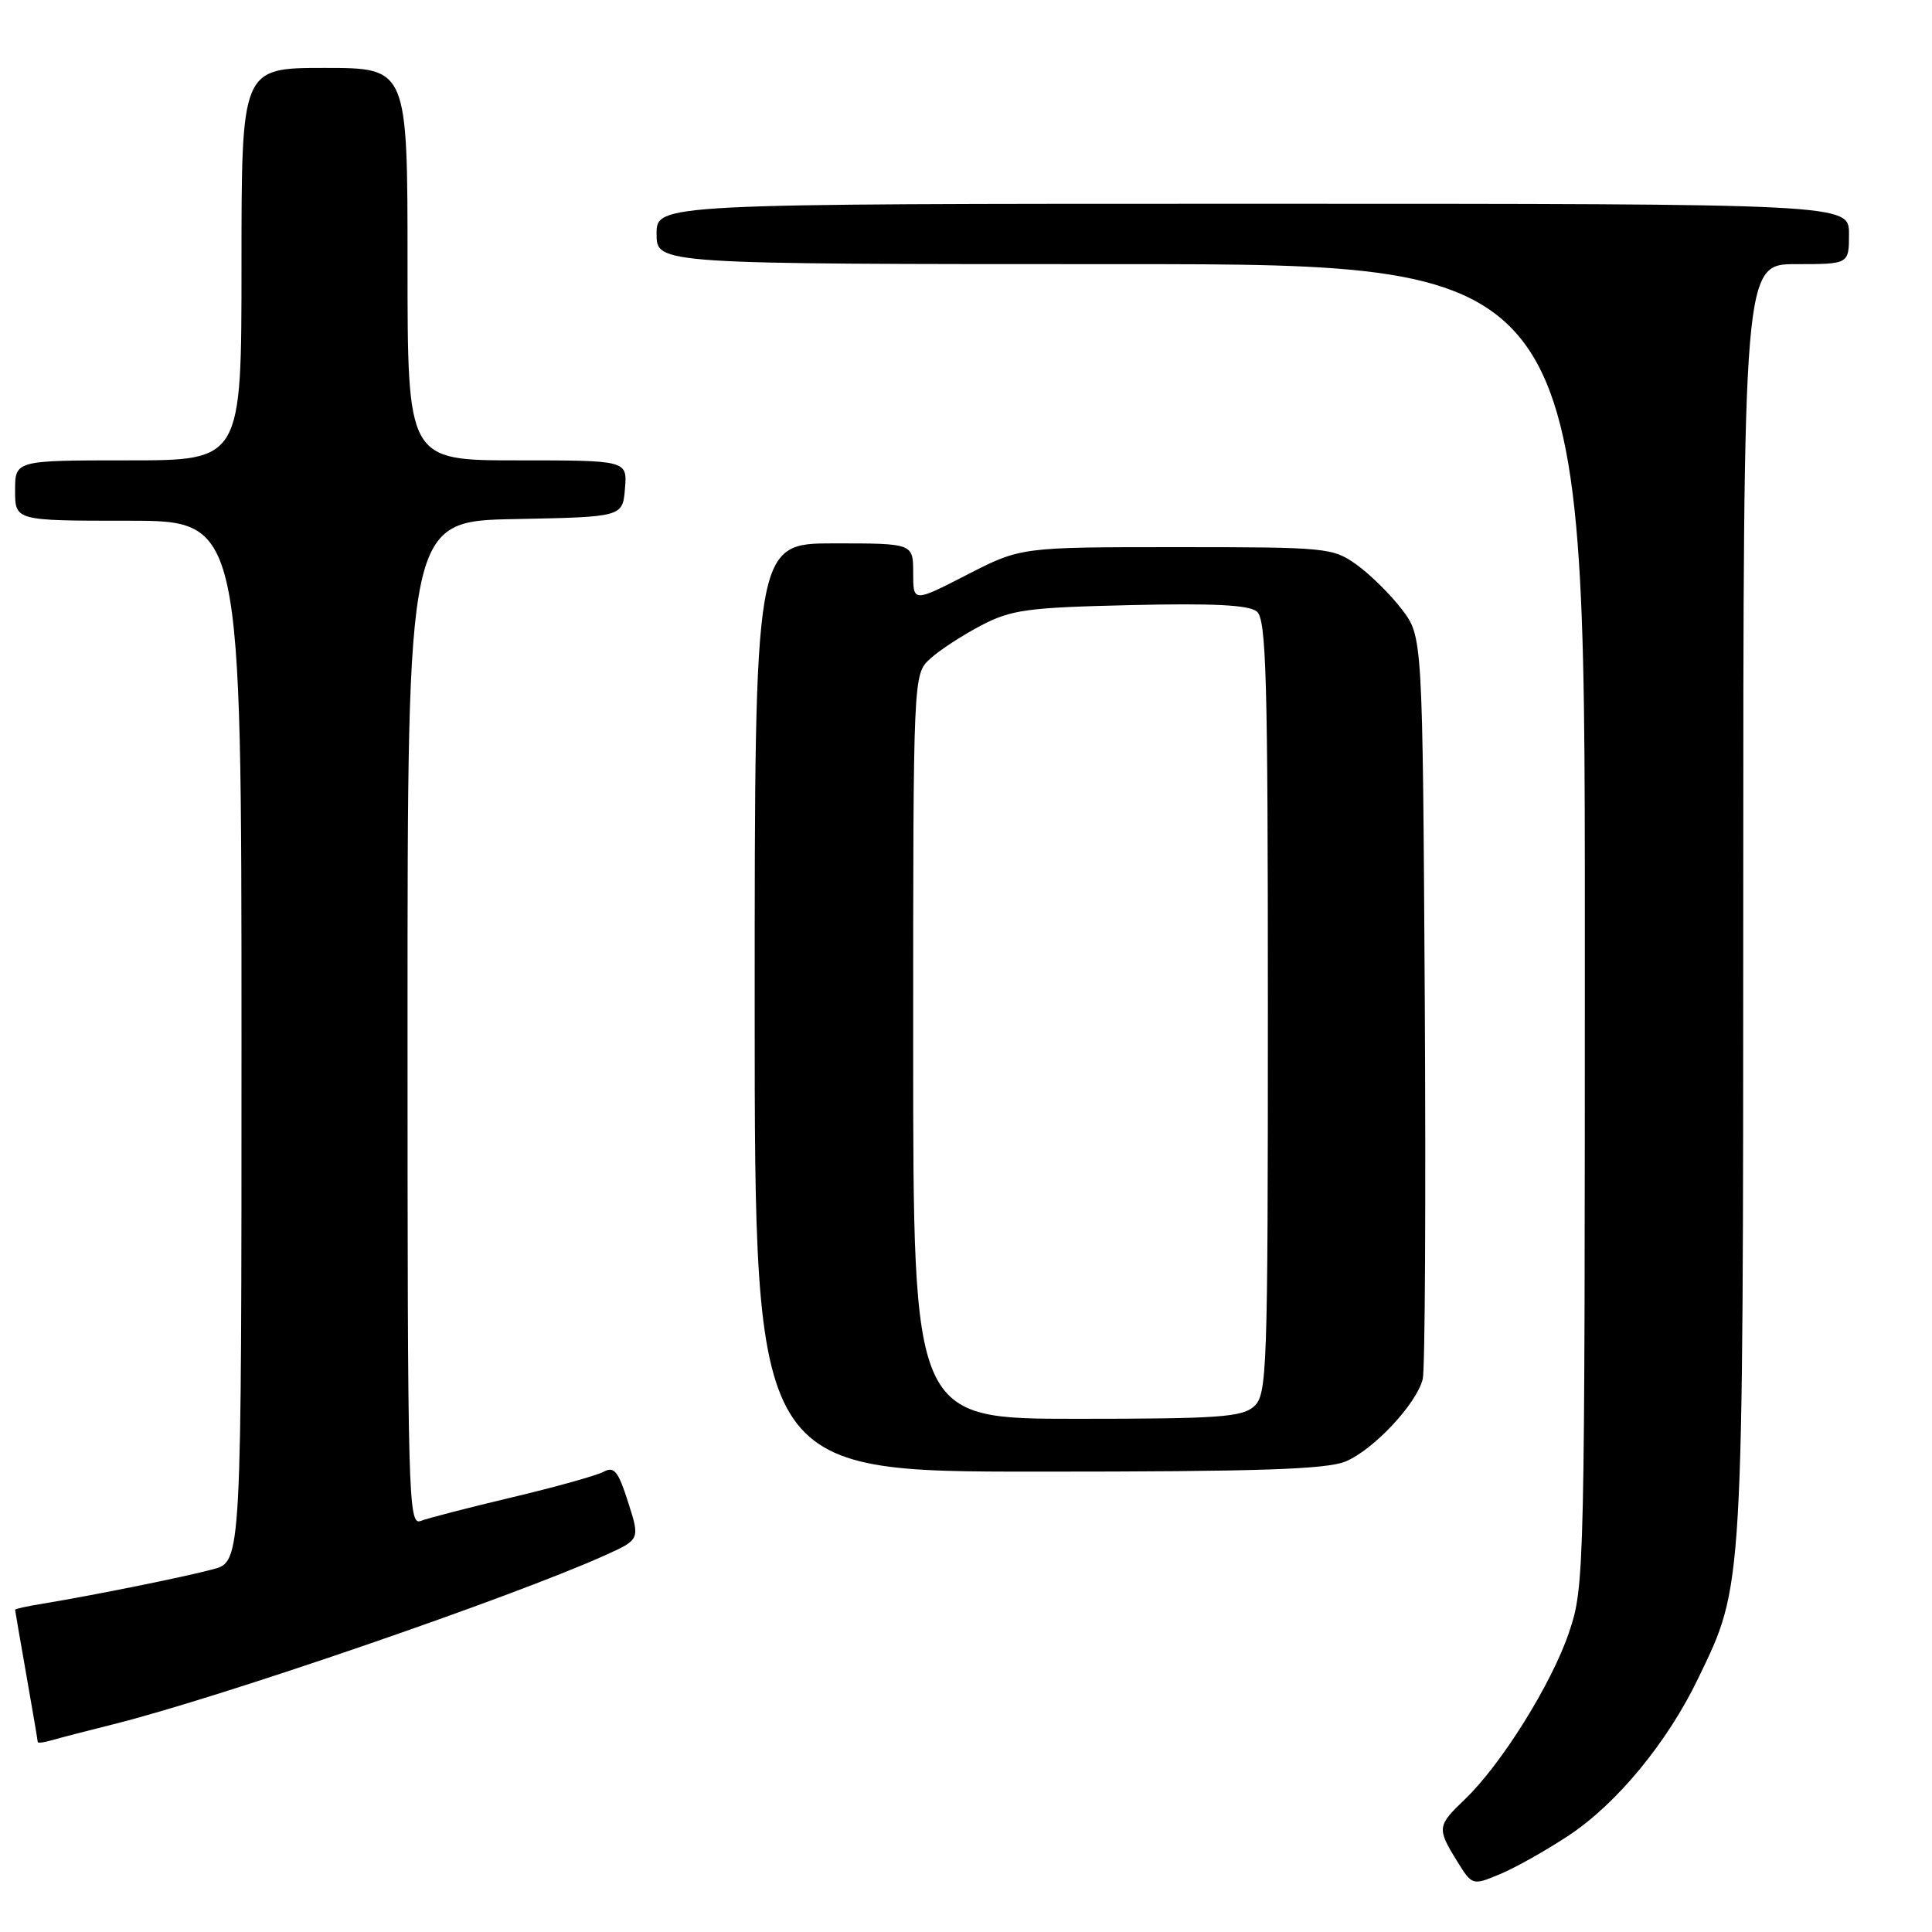 <?xml version="1.0" encoding="UTF-8" standalone="no"?>
<!DOCTYPE svg PUBLIC "-//W3C//DTD SVG 1.1//EN" "http://www.w3.org/Graphics/SVG/1.1/DTD/svg11.dtd" >
<svg xmlns="http://www.w3.org/2000/svg" xmlns:xlink="http://www.w3.org/1999/xlink" version="1.1" viewBox="0 0 256 256">
 <g >
 <path fill="currentColor"
d=" M 207.88 243.20 C 214.25 238.98 220.94 230.86 225.01 222.41 C 231.06 209.86 230.97 211.50 230.99 119.25 C 231.00 35.00 231.00 35.00 238.00 35.00 C 245.00 35.00 245.00 35.00 245.00 31.00 C 245.00 27.00 245.00 27.00 166.00 27.00 C 87.00 27.00 87.00 27.00 87.00 31.00 C 87.00 35.00 87.00 35.00 148.50 35.00 C 210.00 35.00 210.00 35.00 210.00 122.53 C 210.00 208.70 209.97 210.16 207.91 216.28 C 205.62 223.09 198.92 233.82 194.08 238.44 C 190.44 241.91 190.39 242.28 193.04 246.56 C 195.08 249.86 195.08 249.86 198.79 248.32 C 200.83 247.47 204.92 245.16 207.88 243.20 Z  M 15.00 228.48 C 29.09 224.96 67.75 211.68 80.16 206.09 C 84.81 203.99 84.81 203.99 83.23 199.05 C 81.91 194.91 81.38 194.26 79.95 195.03 C 79.01 195.53 73.58 197.04 67.87 198.40 C 62.17 199.75 56.71 201.16 55.75 201.53 C 54.09 202.18 54.00 198.64 54.00 135.63 C 54.00 69.05 54.00 69.05 68.25 68.78 C 82.50 68.50 82.50 68.50 82.81 64.75 C 83.12 61.00 83.12 61.00 68.56 61.00 C 54.00 61.00 54.00 61.00 54.00 35.00 C 54.00 9.00 54.00 9.00 43.00 9.00 C 32.00 9.00 32.00 9.00 32.00 35.00 C 32.00 61.00 32.00 61.00 17.00 61.00 C 2.00 61.00 2.00 61.00 2.00 65.00 C 2.00 69.00 2.00 69.00 17.00 69.00 C 32.00 69.00 32.00 69.00 32.00 137.96 C 32.00 206.92 32.00 206.92 28.25 207.93 C 24.42 208.96 12.48 211.37 5.75 212.48 C 3.69 212.81 2.00 213.18 2.00 213.30 C 2.00 213.41 2.68 217.32 3.50 222.00 C 4.32 226.68 5.00 230.64 5.00 230.82 C 5.00 230.99 5.79 230.90 6.75 230.62 C 7.71 230.34 11.42 229.37 15.00 228.48 Z  M 178.30 193.65 C 182.01 192.10 187.71 186.01 188.52 182.73 C 188.83 181.50 188.94 158.86 188.79 132.42 C 188.50 84.34 188.50 84.34 185.75 80.74 C 184.24 78.76 181.54 76.10 179.75 74.82 C 176.60 72.57 175.85 72.50 155.88 72.50 C 135.26 72.50 135.26 72.50 128.13 76.16 C 121.00 79.82 121.00 79.82 121.00 75.91 C 121.00 72.00 121.00 72.00 110.50 72.00 C 100.00 72.00 100.00 72.00 100.00 133.50 C 100.00 195.00 100.00 195.00 137.53 195.00 C 166.79 195.00 175.78 194.70 178.30 193.65 Z  M 121.00 138.67 C 121.00 89.35 121.00 89.35 123.25 87.29 C 124.49 86.15 127.53 84.17 130.00 82.88 C 134.03 80.78 136.10 80.50 149.79 80.18 C 160.76 79.92 165.49 80.16 166.54 81.03 C 167.79 82.07 168.00 89.76 168.00 133.47 C 168.00 181.82 167.90 184.78 166.17 186.35 C 164.59 187.78 161.43 188.00 142.67 188.00 C 121.00 188.00 121.00 188.00 121.00 138.67 Z "/>
</g>
</svg>